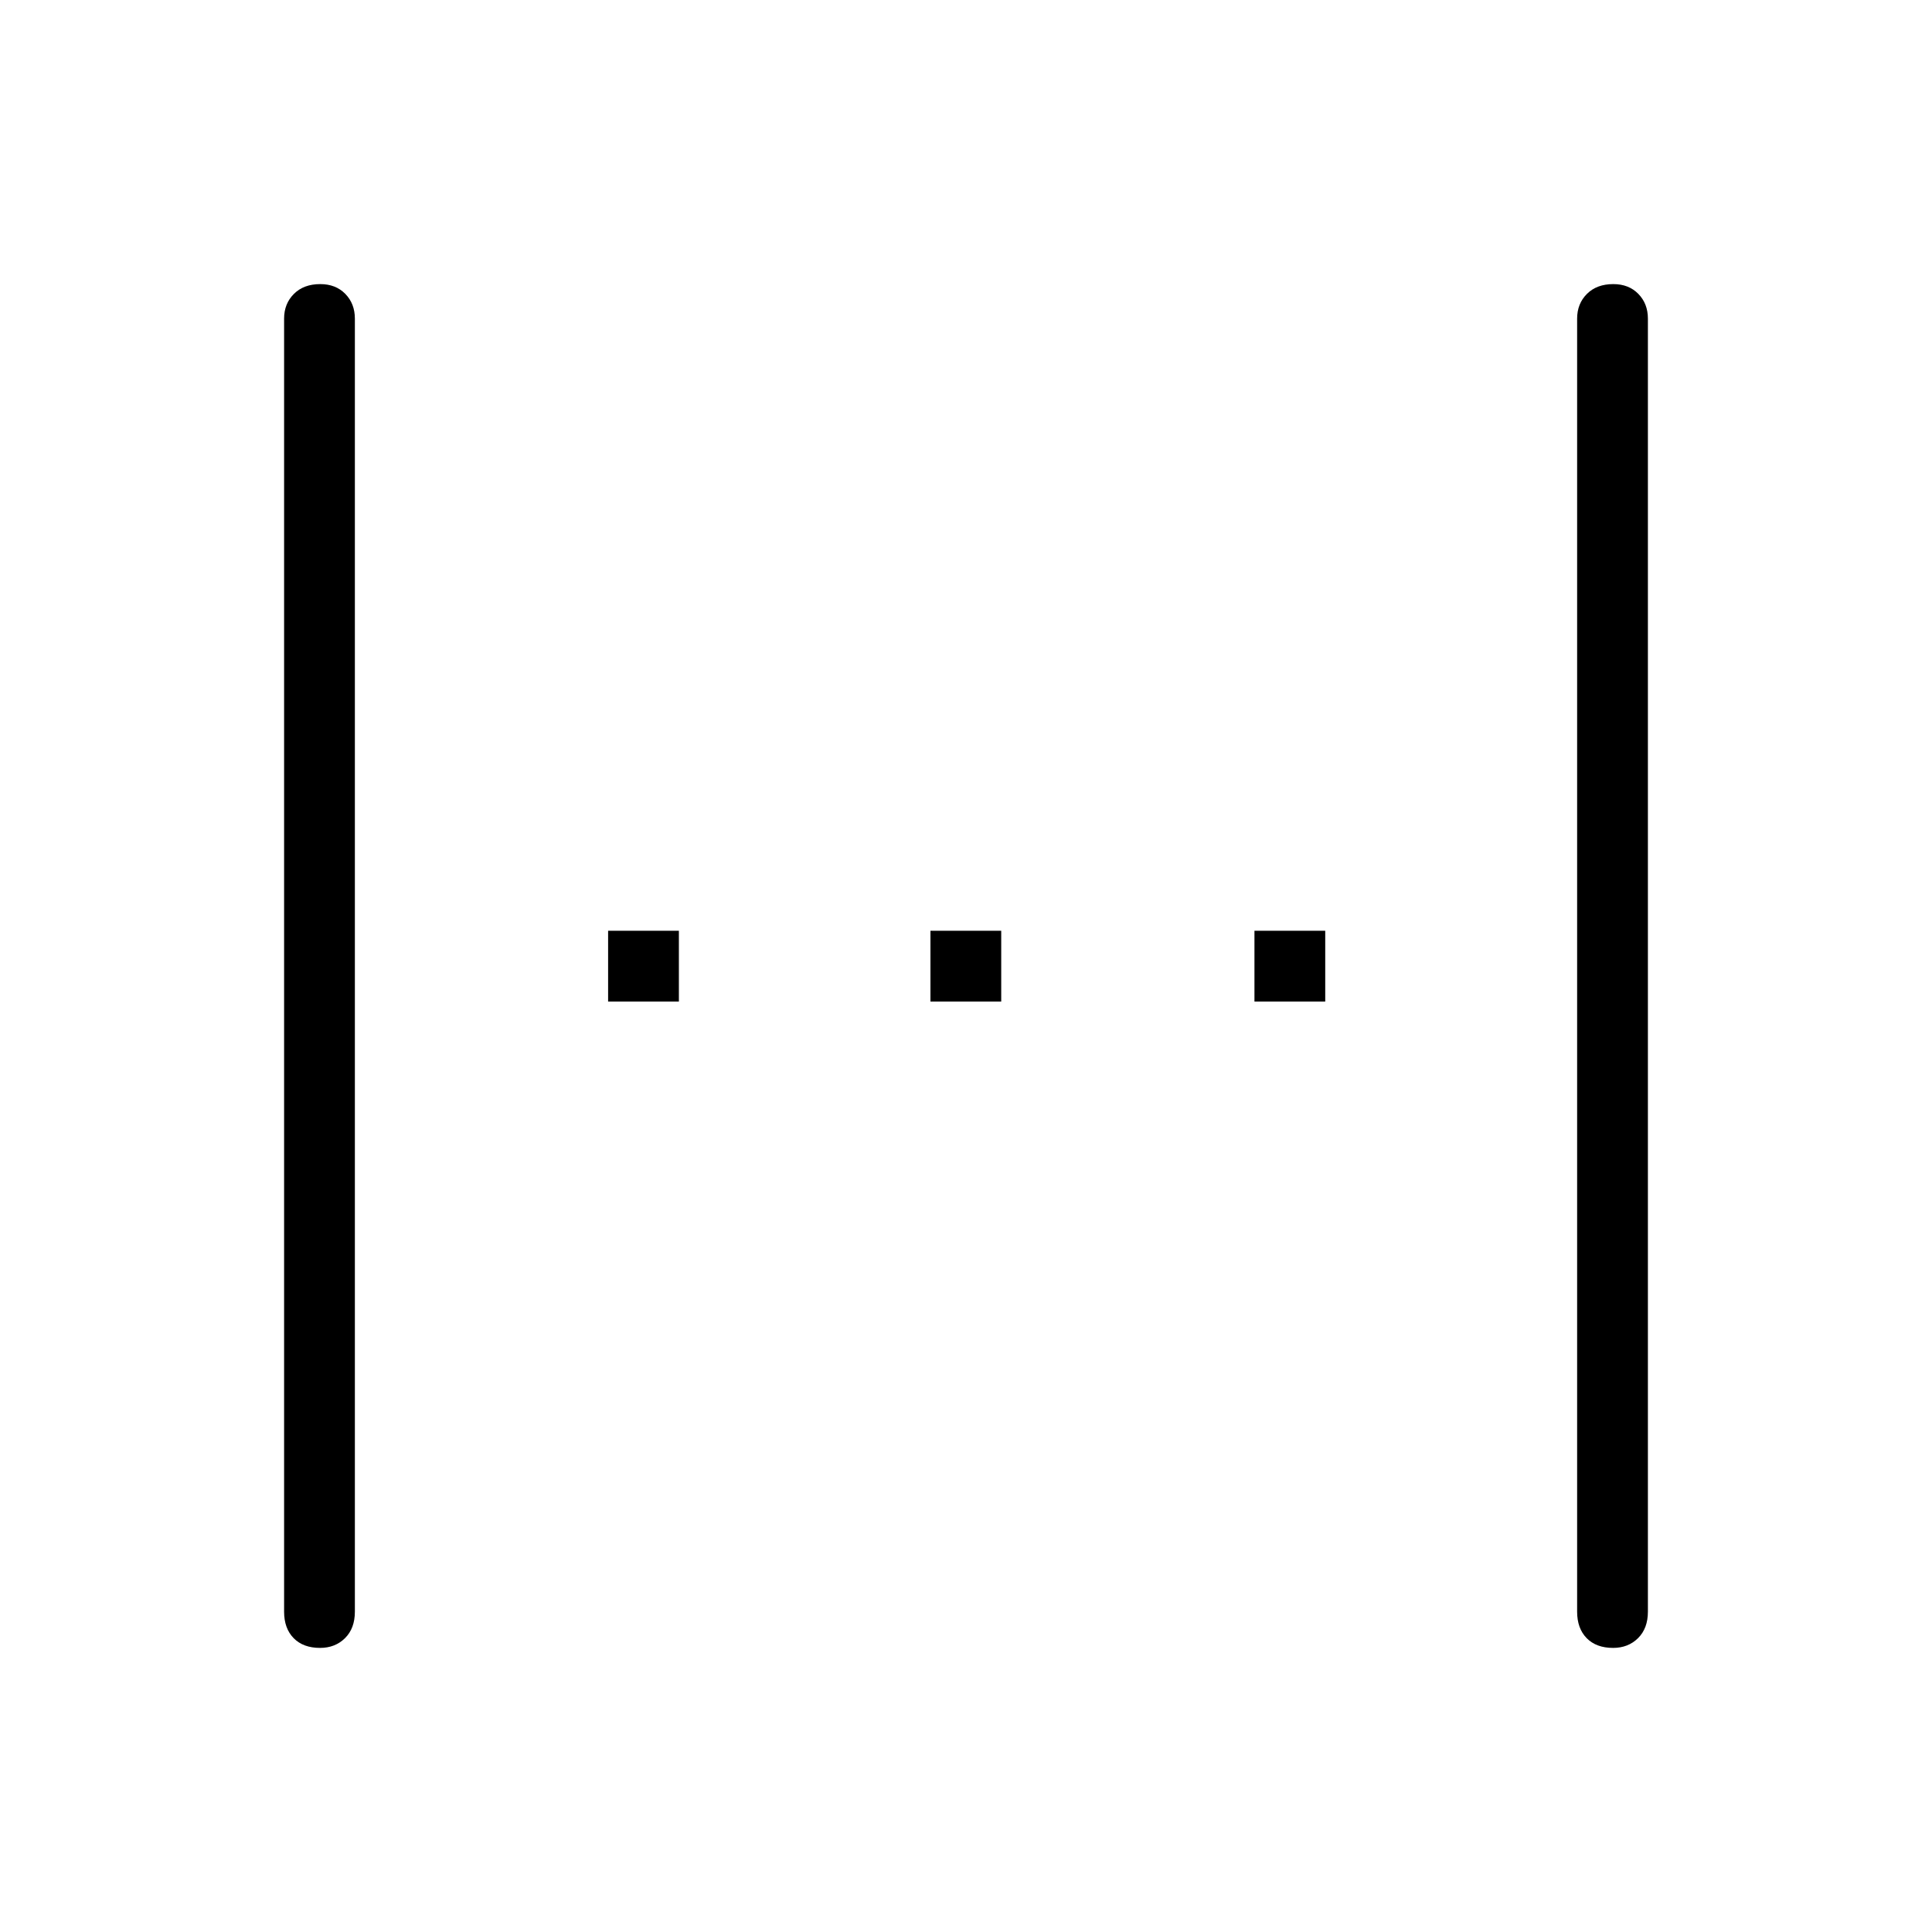 <svg xmlns="http://www.w3.org/2000/svg" height="40" viewBox="0 96 960 960" width="40"><path d="M159.038 914.833q-8.371 0-13.121-4.841-4.75-4.842-4.75-13.159v-642.5q0-7.433 4.878-12.3 4.879-4.866 13.084-4.866 7.704 0 12.454 4.866 4.75 4.867 4.75 12.3v642.5q0 8.317-4.903 13.159-4.904 4.841-12.392 4.841Zm143.129-321.166V558.5h35.166v35.167h-35.166Zm160.166 0V558.5H497.5v35.167h-35.167Zm161 0V558.5H658.5v35.167h-35.167Zm178.205 321.166q-8.371 0-13.121-4.841-4.75-4.842-4.75-13.159v-642.5q0-7.433 4.878-12.3 4.879-4.866 13.084-4.866 7.704 0 12.454 4.866 4.75 4.867 4.75 12.3v642.5q0 8.317-4.903 13.159-4.904 4.841-12.392 4.841Z"/></svg>
